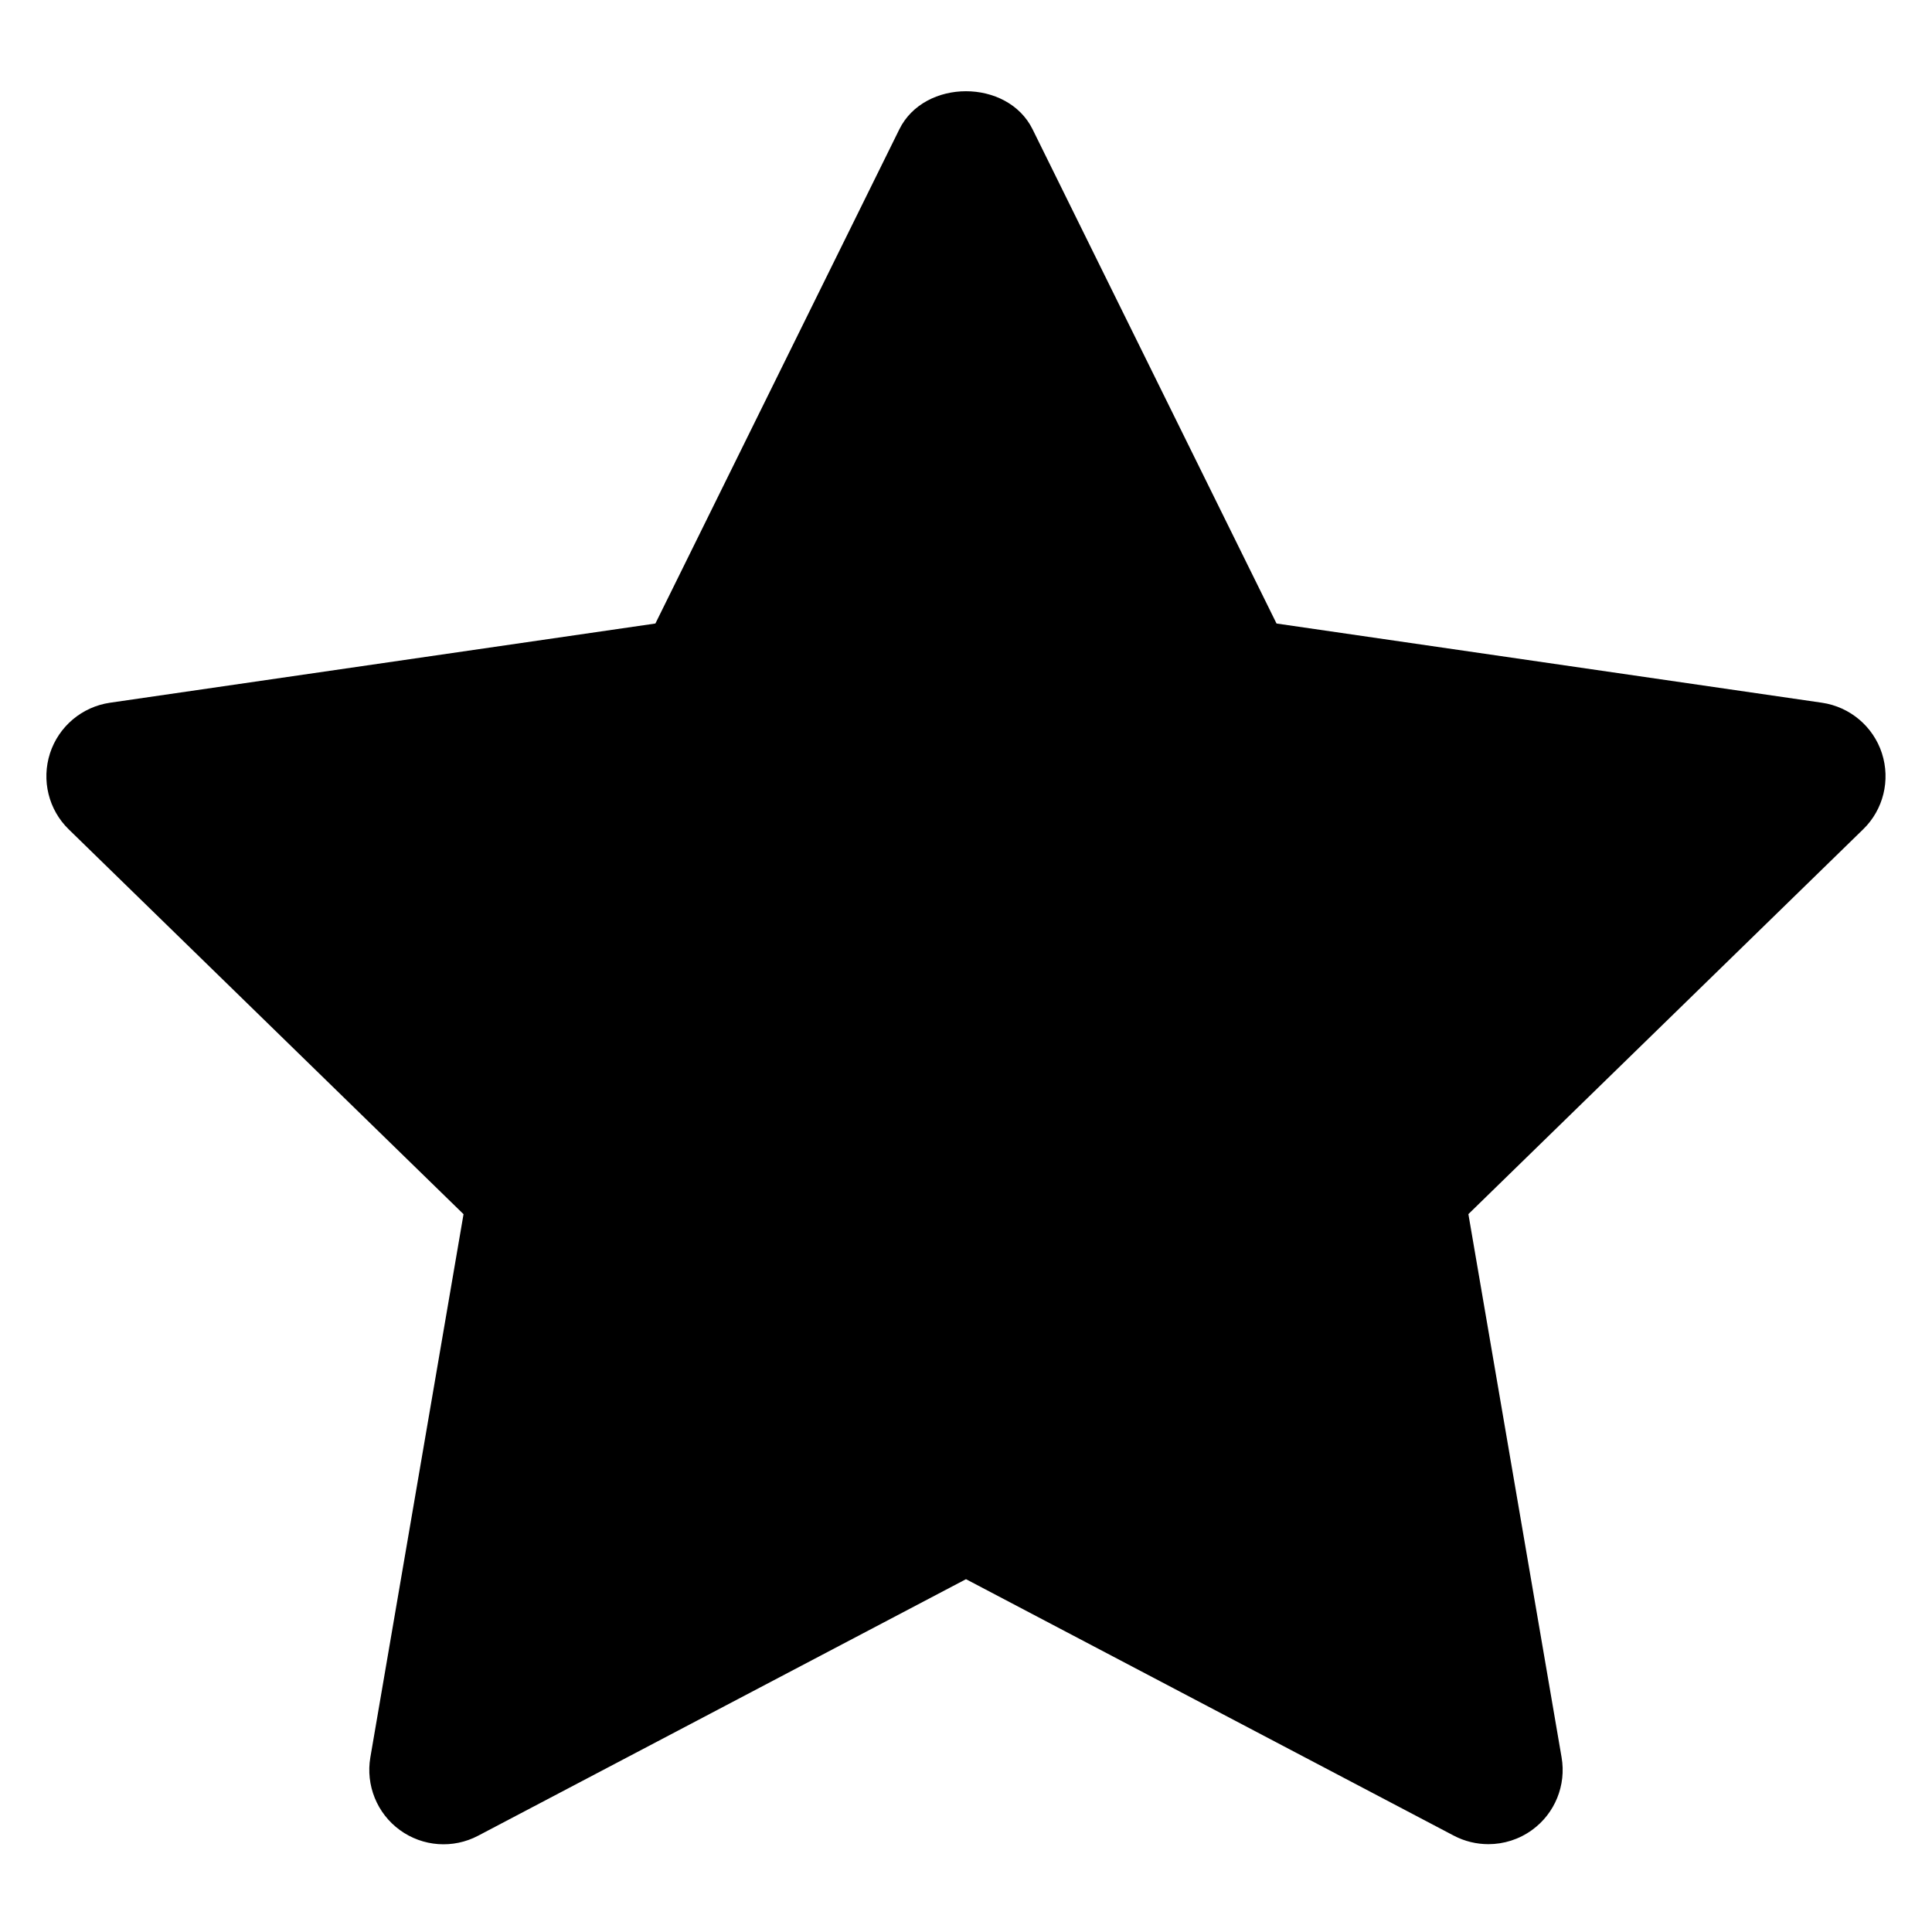 <svg xmlns="http://www.w3.org/2000/svg" width="26" height="26" viewBox="0 0 26 26">
    <path d="M25.326,10.137c-0.117-0.361-0.431-0.625-0.807-0.68l-7.34-1.066l-3.283-6.651 c-0.337-0.683-1.456-0.683-1.793,0L8.82,8.391L1.48,9.457c-0.376,0.055-0.689,0.318-0.807,0.68c-0.117,0.363-0.02,0.76,0.253,1.025 l5.312,5.178l-1.254,7.31c-0.064,0.375,0.09,0.755,0.397,0.978c0.309,0.225,0.717,0.254,1.054,0.076L13,21.252l6.564,3.451 c0.146,0.077,0.307,0.115,0.466,0.115c0.207,0,0.413-0.064,0.588-0.191c0.308-0.223,0.462-0.603,0.397-0.978l-1.254-7.31 l5.312-5.178C25.346,10.896,25.443,10.5,25.326,10.137z"></path>
</svg>
